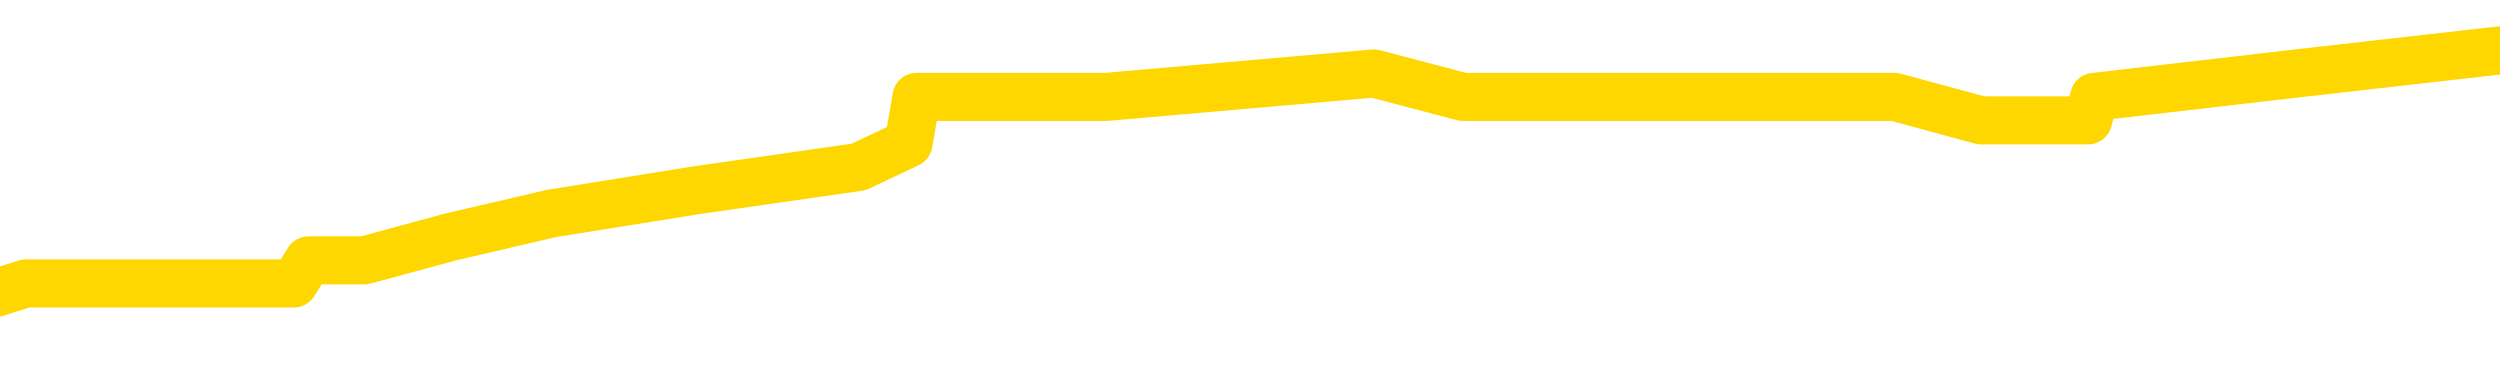 <svg xmlns="http://www.w3.org/2000/svg" version="1.1" viewBox="0 0 6500 1000">
	<path fill="none" stroke="gold" stroke-width="125" stroke-linecap="round" stroke-linejoin="round" d="M0 144305  L-729535 144305 L-729351 144245 L-728860 144123 L-728567 144063 L-728256 143941 L-728021 143881 L-727968 143759 L-727908 143638 L-727755 143577 L-727715 143456 L-727582 143395 L-727290 143334 L-726749 143334 L-726139 143274 L-726091 143274 L-725451 143213 L-725417 143213 L-724892 143213 L-724759 143152 L-724369 143031 L-724041 142910 L-723924 142788 L-723712 142667 L-722996 142667 L-722426 142606 L-722318 142606 L-722144 142546 L-721923 142424 L-721521 142364 L-721495 142242 L-720567 142121 L-720480 142000 L-720398 141878 L-720328 141757 L-720030 141696 L-719878 141575 L-717988 141635 L-717887 141635 L-717625 141635 L-717331 141696 L-717190 141575 L-716941 141575 L-716905 141514 L-716747 141453 L-716284 141332 L-716031 141271 L-715818 141150 L-715567 141089 L-715218 141029 L-714291 140907 L-714197 140786 L-713786 140725 L-712615 140604 L-711426 140543 L-711334 140422 L-711307 140300 L-711041 140179 L-710742 140058 L-710613 139936 L-710575 139815 L-709761 139815 L-709377 139876 L-708316 139936 L-708255 139936 L-707990 141150 L-707519 142303 L-707326 143456 L-707063 144609 L-706726 144548 L-706590 144487 L-706135 144427 L-705392 144366 L-705374 144305 L-705209 144184 L-705141 144184 L-704624 144123 L-703596 144123 L-703400 144063 L-702911 144002 L-702549 143941 L-702140 143941 L-701755 144002 L-700051 144002 L-699953 144002 L-699882 144002 L-699820 144002 L-699636 143941 L-699299 143941 L-698659 143881 L-698582 143820 L-698521 143820 L-698334 143759 L-698254 143759 L-698077 143699 L-698058 143638 L-697828 143638 L-697440 143577 L-696552 143577 L-696512 143516 L-696424 143456 L-696397 143334 L-695389 143274 L-695239 143152 L-695215 143092 L-695082 143031 L-695042 142970 L-693784 142910 L-693726 142910 L-693186 142849 L-693133 142849 L-693087 142849 L-692692 142788 L-692552 142728 L-692352 142667 L-692206 142667 L-692041 142667 L-691764 142728 L-691406 142728 L-690853 142667 L-690208 142606 L-689949 142485 L-689796 142424 L-689395 142364 L-689355 142303 L-689234 142242 L-689172 142303 L-689158 142303 L-689064 142303 L-688771 142242 L-688620 142000 L-688290 141878 L-688212 141757 L-688136 141696 L-687909 141514 L-687843 141393 L-687615 141271 L-687563 141150 L-687398 141089 L-686392 141029 L-686209 140968 L-685658 140907 L-685265 140786 L-684867 140725 L-684017 140604 L-683939 140543 L-683360 140483 L-682919 140483 L-682678 140422 L-682520 140422 L-682120 140300 L-682099 140300 L-681654 140240 L-681249 140179 L-681113 140058 L-680938 139936 L-680801 139815 L-680551 139694 L-679551 139633 L-679469 139572 L-679334 139512 L-679295 139451 L-678405 139390 L-678189 139330 L-677746 139269 L-677629 139208 L-677572 139148 L-676896 139148 L-676795 139087 L-676767 139087 L-675425 139026 L-675019 138966 L-674979 138905 L-674051 138844 L-673953 138783 L-673820 138723 L-673416 138662 L-673390 138601 L-673297 138541 L-673080 138480 L-672669 138359 L-671516 138237 L-671224 138116 L-671195 137995 L-670587 137934 L-670337 137813 L-670317 137752 L-669388 137691 L-669337 137570 L-669214 137509 L-669197 137388 L-669041 137327 L-668866 137206 L-668729 137145 L-668673 137084 L-668565 137024 L-668479 136963 L-668246 136902 L-668171 136842 L-667863 136781 L-667745 136720 L-667575 136660 L-667484 136599 L-667381 136599 L-667358 136538 L-667281 136538 L-667183 136417 L-666816 136356 L-666712 136296 L-666208 136235 L-665756 136174 L-665718 136114 L-665694 136053 L-665653 135992 L-665525 135932 L-665424 135871 L-664982 135810 L-664700 135750 L-664108 135689 L-663977 135628 L-663703 135507 L-663550 135446 L-663397 135385 L-663312 135264 L-663234 135203 L-663048 135143 L-662998 135143 L-662970 135082 L-662890 135021 L-662867 134961 L-662584 134839 L-661980 134718 L-660985 134657 L-660687 134597 L-659953 134536 L-659708 134475 L-659618 134415 L-659041 134354 L-658343 134293 L-657590 134233 L-657272 134172 L-656889 134050 L-656812 133990 L-656178 133929 L-655992 133868 L-655904 133868 L-655775 133868 L-655462 133808 L-655413 133747 L-655271 133686 L-655249 133626 L-654281 133565 L-653736 133504 L-653258 133504 L-653197 133504 L-652873 133504 L-652851 133444 L-652789 133444 L-652579 133383 L-652502 133322 L-652447 133262 L-652425 133201 L-652386 133140 L-652370 133080 L-651613 133019 L-651596 132958 L-650797 132898 L-650644 132837 L-649739 132776 L-649233 132716 L-649004 132594 L-648962 132594 L-648847 132533 L-648671 132473 L-647916 132533 L-647781 132473 L-647617 132412 L-647299 132351 L-647123 132230 L-646101 132109 L-646078 131987 L-645827 131927 L-645613 131805 L-644980 131745 L-644742 131623 L-644709 131502 L-644531 131381 L-644451 131259 L-644361 131199 L-644297 131077 L-643856 130956 L-643833 130895 L-643292 130834 L-643036 130774 L-642541 130713 L-641664 130652 L-641627 130592 L-641575 130531 L-641533 130470 L-641416 130410 L-641140 130349 L-640933 130228 L-640735 130106 L-640712 129985 L-640662 129864 L-640623 129803 L-640545 129742 L-639947 129621 L-639887 129560 L-639784 129500 L-639630 129439 L-638998 129378 L-638317 129317 L-638014 129196 L-637667 129135 L-637470 129075 L-637422 128953 L-637101 128893 L-636474 128832 L-636327 128771 L-636291 128711 L-636233 128650 L-636156 128529 L-635915 128529 L-635827 128468 L-635732 128407 L-635439 128347 L-635304 128286 L-635244 128225 L-635207 128104 L-634935 128104 L-633929 128043 L-633753 127983 L-633703 127983 L-633410 127922 L-633218 127800 L-632885 127740 L-632378 127679 L-631816 127558 L-631801 127436 L-631784 127376 L-631684 127254 L-631569 127133 L-631530 127012 L-631493 126951 L-631427 126951 L-631399 126890 L-631260 126951 L-630967 126951 L-630917 126951 L-630812 126951 L-630547 126890 L-630082 126830 L-629938 126830 L-629883 126708 L-629826 126648 L-629635 126587 L-629270 126526 L-629056 126526 L-628861 126526 L-628803 126526 L-628744 126405 L-628590 126344 L-628321 126283 L-627891 126587 L-627875 126587 L-627798 126526 L-627734 126466 L-627604 126041 L-627581 125980 L-627297 125919 L-627249 125859 L-627195 125798 L-626732 125737 L-626694 125737 L-626653 125677 L-626462 125616 L-625982 125555 L-625495 125495 L-625479 125434 L-625441 125373 L-625184 125313 L-625107 125191 L-624877 125131 L-624861 125009 L-624566 124888 L-624124 124827 L-623677 124766 L-623173 124706 L-623019 124645 L-622732 124584 L-622692 124463 L-622361 124402 L-622139 124342 L-621622 124220 L-621546 124160 L-621298 124038 L-621104 123917 L-621044 123856 L-620268 123796 L-620194 123796 L-619963 123735 L-619947 123735 L-619885 123674 L-619689 123614 L-619225 123614 L-619202 123553 L-619072 123553 L-617771 123553 L-617755 123553 L-617677 123492 L-617584 123492 L-617366 123492 L-617214 123432 L-617036 123492 L-616982 123553 L-616695 123614 L-616655 123614 L-616286 123614 L-615845 123614 L-615662 123614 L-615341 123553 L-615046 123553 L-614600 123432 L-614528 123371 L-614066 123250 L-613628 123189 L-613446 123128 L-611992 123007 L-611860 122946 L-611403 122825 L-611177 122764 L-610791 122643 L-610274 122521 L-609320 122400 L-608526 122279 L-607851 122218 L-607426 122097 L-607115 122036 L-606885 121854 L-606201 121672 L-606188 121490 L-605978 121247 L-605956 121186 L-605782 121065 L-604832 121004 L-604564 120883 L-603749 120822 L-603438 120701 L-603401 120640 L-603343 120519 L-602726 120458 L-602088 120337 L-600462 120276 L-599789 120216 L-599147 120216 L-599069 120216 L-599013 120216 L-598977 120216 L-598949 120155 L-598837 120033 L-598819 119973 L-598796 119912 L-598643 119851 L-598589 119730 L-598511 119669 L-598392 119609 L-598294 119548 L-598177 119487 L-597907 119366 L-597638 119305 L-597620 119184 L-597420 119123 L-597273 119002 L-597047 118941 L-596913 118881 L-596604 118820 L-596544 118759 L-596191 118638 L-595842 118577 L-595741 118516 L-595677 118395 L-595617 118334 L-595233 118213 L-594852 118152 L-594747 118092 L-594487 118031 L-594216 117910 L-594057 117849 L-594024 117788 L-593962 117728 L-593821 117667 L-593637 117606 L-593593 117546 L-593305 117546 L-593288 117485 L-593055 117485 L-592994 117424 L-592956 117424 L-592376 117364 L-592243 117303 L-592219 117060 L-592201 116635 L-592183 116150 L-592167 115665 L-592143 115179 L-592127 114815 L-592106 114390 L-592089 113966 L-592066 113723 L-592049 113480 L-592027 113298 L-592011 113177 L-591962 112995 L-591889 112813 L-591855 112509 L-591831 112266 L-591795 112024 L-591754 111781 L-591717 111660 L-591701 111417 L-591677 111235 L-591640 111114 L-591623 110932 L-591600 110810 L-591582 110689 L-591564 110567 L-591548 110446 L-591518 110264 L-591492 110082 L-591447 110021 L-591431 109900 L-591389 109839 L-591341 109718 L-591270 109597 L-591255 109475 L-591239 109354 L-591176 109293 L-591137 109233 L-591098 109172 L-590932 109111 L-590867 109050 L-590851 108990 L-590807 108868 L-590748 108808 L-590536 108747 L-590502 108686 L-590460 108626 L-590382 108565 L-589844 108504 L-589766 108444 L-589662 108322 L-589573 108262 L-589397 108201 L-589047 108140 L-588891 108080 L-588453 108019 L-588296 107958 L-588166 107898 L-587462 107776 L-587261 107716 L-586301 107594 L-585818 107533 L-585719 107533 L-585627 107473 L-585382 107412 L-585309 107351 L-584866 107230 L-584770 107169 L-584755 107109 L-584739 107048 L-584714 106987 L-584248 106927 L-584031 106866 L-583891 106805 L-583598 106745 L-583509 106684 L-583468 106623 L-583438 106563 L-583265 106502 L-583206 106441 L-583130 106381 L-583050 106320 L-582980 106320 L-582671 106259 L-582586 106199 L-582372 106138 L-582337 106077 L-581653 106016 L-581554 105956 L-581349 105895 L-581303 105834 L-581024 105774 L-580962 105713 L-580945 105592 L-580867 105531 L-580559 105410 L-580535 105349 L-580481 105228 L-580458 105167 L-580336 105106 L-580200 104985 L-579956 104924 L-579830 104924 L-579183 104864 L-579167 104864 L-579143 104864 L-578962 104742 L-578886 104682 L-578794 104621 L-578367 104560 L-577950 104500 L-577557 104378 L-577479 104317 L-577460 104257 L-577097 104196 L-576860 104135 L-576632 104075 L-576319 104014 L-576241 103953 L-576160 103832 L-575982 103711 L-575967 103650 L-575701 103529 L-575621 103468 L-575391 103407 L-575165 103347 L-574849 103347 L-574674 103286 L-574313 103286 L-573921 103225 L-573852 103104 L-573788 103043 L-573648 102922 L-573596 102861 L-573494 102740 L-572993 102679 L-572795 102618 L-572548 102558 L-572363 102497 L-572063 102436 L-571987 102376 L-571821 102254 L-570937 102194 L-570908 102072 L-570785 101951 L-570207 101890 L-570129 101830 L-569415 101830 L-569103 101830 L-568890 101830 L-568873 101830 L-568487 101830 L-567962 101708 L-567516 101648 L-567186 101587 L-567033 101526 L-566707 101526 L-566529 101466 L-566448 101466 L-566241 101344 L-566066 101283 L-565137 101223 L-564248 101162 L-564208 101101 L-563980 101101 L-563601 101041 L-562814 100980 L-562579 100919 L-562504 100859 L-562146 100798 L-561574 100677 L-561307 100616 L-560921 100555 L-560817 100555 L-560647 100555 L-560029 100555 L-559818 100555 L-559510 100555 L-559457 100495 L-559329 100434 L-559276 100373 L-559157 100313 L-558821 100191 L-557861 100131 L-557730 100009 L-557528 99949 L-556897 99888 L-556586 99827 L-556172 99766 L-556144 99706 L-555999 99645 L-555579 99584 L-554246 99584 L-554199 99524 L-554071 99402 L-554054 99342 L-553476 99220 L-553270 99160 L-553241 99099 L-553200 99038 L-553143 98978 L-553105 98917 L-553027 98856 L-552884 98796 L-552429 98735 L-552311 98674 L-552026 98614 L-551653 98553 L-551557 98492 L-551230 98432 L-550876 98371 L-550706 98310 L-550658 98250 L-550549 98189 L-550460 98128 L-550433 98067 L-550356 97946 L-550053 97885 L-550019 97764 L-549947 97703 L-549579 97643 L-549244 97582 L-549163 97582 L-548943 97521 L-548772 97461 L-548744 97400 L-548247 97339 L-547698 97218 L-546817 97157 L-546719 97036 L-546642 96975 L-546367 96915 L-546120 96793 L-546046 96733 L-545985 96611 L-545866 96550 L-545823 96490 L-545713 96429 L-545637 96308 L-544936 96247 L-544690 96186 L-544651 96126 L-544494 96065 L-543895 96065 L-543668 96065 L-543576 96065 L-543101 96065 L-542504 95944 L-541984 95883 L-541963 95822 L-541818 95762 L-541497 95762 L-540956 95762 L-540724 95762 L-540553 95762 L-540067 95701 L-539839 95640 L-539754 95580 L-539408 95519 L-539082 95519 L-538559 95458 L-538232 95398 L-537631 95337 L-537434 95216 L-537382 95155 L-537341 95094 L-537060 95033 L-536375 94912 L-536065 94851 L-536040 94730 L-535849 94669 L-535626 94609 L-535540 94548 L-534877 94427 L-534852 94366 L-534630 94245 L-534301 94184 L-533949 94063 L-533744 94002 L-533511 93881 L-533253 93820 L-533064 93699 L-533017 93638 L-532789 93577 L-532755 93516 L-532598 93456 L-532384 93395 L-532211 93334 L-532120 93274 L-531842 93213 L-531599 93152 L-531283 93092 L-530857 93092 L-530820 93092 L-530336 93092 L-530103 93092 L-529891 93031 L-529665 92970 L-529115 92970 L-528868 92910 L-528034 92910 L-527978 92849 L-527956 92788 L-527798 92728 L-527337 92667 L-527296 92606 L-526956 92485 L-526823 92424 L-526600 92364 L-526028 92303 L-525556 92242 L-525362 92182 L-525169 92121 L-524979 92060 L-524877 92000 L-524509 91939 L-524463 91878 L-524381 91817 L-523088 91757 L-523040 91696 L-522771 91696 L-522626 91696 L-522075 91696 L-521959 91635 L-521877 91575 L-521518 91514 L-521294 91453 L-521013 91393 L-520684 91271 L-520176 91211 L-520063 91150 L-519984 91089 L-519820 91029 L-519526 91029 L-519057 91029 L-518860 91089 L-518810 91089 L-518160 91029 L-518038 90968 L-517584 90968 L-517548 90907 L-517080 90847 L-516969 90786 L-516953 90725 L-516737 90725 L-516556 90665 L-516024 90665 L-514995 90665 L-514795 90604 L-514337 90543 L-513389 90422 L-513290 90361 L-512936 90240 L-512875 90179 L-512861 90118 L-512826 90058 L-512456 89997 L-512336 89936 L-512094 89876 L-511930 89815 L-511743 89754 L-511622 89694 L-510552 89572 L-509694 89512 L-509481 89390 L-509384 89330 L-509210 89208 L-508877 89148 L-508805 89087 L-508747 89026 L-508572 89026 L-508183 88966 L-507948 88905 L-507836 88844 L-507719 88783 L-506739 88723 L-506713 88662 L-506119 88541 L-506086 88541 L-505938 88480 L-505653 88419 L-504741 88419 L-503795 88419 L-503642 88359 L-503540 88359 L-503408 88298 L-503265 88237 L-503239 88177 L-503124 88116 L-502906 88055 L-502225 87995 L-502095 87934 L-501792 87873 L-501552 87752 L-501220 87691 L-500581 87631 L-500238 87509 L-500177 87449 L-500021 87449 L-499099 87449 L-498629 87449 L-498585 87449 L-498573 87388 L-498531 87327 L-498509 87266 L-498482 87206 L-498338 87145 L-497916 87084 L-497581 87084 L-497389 87024 L-496961 87024 L-496773 86963 L-496384 86842 L-495850 86781 L-495477 86720 L-495456 86720 L-495206 86660 L-495087 86599 L-495012 86538 L-494876 86478 L-494836 86417 L-494757 86356 L-494362 86296 L-493866 86235 L-493754 86114 L-493581 86053 L-493273 85992 L-492826 85932 L-492503 85871 L-492360 85750 L-491933 85628 L-491780 85507 L-491725 85385 L-490911 85325 L-490891 85264 L-490519 85203 L-490462 85203 L-489333 85143 L-489265 85143 L-488707 85082 L-488512 85021 L-488376 84961 L-488143 84900 L-487796 84839 L-487761 84718 L-487726 84657 L-487657 84536 L-487309 84475 L-487136 84415 L-486652 84354 L-486635 84293 L-486310 84233 L-486153 84172 L-485012 84050 L-484987 83990 L-484795 83868 L-484602 83808 L-484352 83747 L-484334 83686 L-483314 83626 L-483016 83565 L-482941 83504 L-482805 83383 L-482629 83322 L-482052 83201 L-481837 83140 L-481773 83080 L-481642 83019 L-481605 82898 L-481082 82837 L-480944 106745 L-480930 106745 L-480907 106745 L-480887 106745 L-480660 82776 L-479884 82776 L-479842 82776 L-479474 82776 L-479396 82716 L-479344 82655 L-478671 82594 L-477928 82533 L-477504 82533 L-477056 82473 L-475994 82412 L-475683 82291 L-475273 82291 L-475201 82230 L-474676 82230 L-474582 82230 L-474564 82230 L-474119 82169 L-473934 82048 L-473153 81927 L-472481 81866 L-472069 81684 L-471837 81563 L-471696 81502 L-471615 81381 L-471595 81320 L-471519 81320 L-471390 81259 L-471073 81320 L-470849 81320 L-470524 81259 L-470462 81259 L-470092 81259 L-470059 81259 L-469850 81259 L-469183 81259 L-469105 81259 L-468947 81138 L-468837 81138 L-468510 81077 L-468355 81016 L-468014 81016 L-467957 80895 L-467619 80774 L-467416 80713 L-467363 80592 L-465986 80531 L-465857 80470 L-465423 80410 L-465103 80349 L-464275 80228 L-464152 80167 L-463421 80046 L-463265 79924 L-463224 79864 L-463170 79803 L-463147 79742 L-463033 79682 L-462737 79621 L-462447 79560 L-462393 79500 L-462272 79439 L-462242 79378 L-462142 79317 L-461698 79317 L-461546 79257 L-460711 79257 L-460169 79196 L-459834 79196 L-459819 79135 L-459743 79075 L-459627 79014 L-459432 78953 L-459168 78893 L-458334 78832 L-458237 78771 L-457716 78711 L-457674 78650 L-457575 78589 L-456746 78589 L-456611 78529 L-456273 78529 L-455719 78468 L-455339 78407 L-455176 78347 L-454866 78286 L-454053 78225 L-453747 78165 L-453479 78165 L-453157 78165 L-452836 78225 L-452561 78225 L-451732 78104 L-451637 78043 L-451545 77861 L-451440 77679 L-451053 77497 L-450573 77376 L-450557 77315 L-450438 77254 L-450070 77133 L-449976 77072 L-449142 76951 L-449065 76890 L-448765 76830 L-448675 76769 L-448267 76648 L-448157 76526 L-447458 76466 L-446985 76405 L-446924 76344 L-446706 76223 L-446432 76162 L-446319 76101 L-445292 76041 L-444905 75980 L-444885 75919 L-444552 75859 L-444307 75798 L-443874 75737 L-443764 75677 L-443647 75616 L-443195 75495 L-442604 75434 L-442268 75373 L-440375 75313 L-440261 75191 L-440050 75131 L-438731 75070 L-438625 61417 L-438559 47946 L-438523 35507 L-438461 35507 L-437961 49038 L-437286 62388 L-437264 74706 L-436994 74584 L-436026 74584 L-435336 74524 L-435174 74463 L-434634 74402 L-434544 74342 L-433525 74281 L-432577 74160 L-432211 74220 L-432108 74281 L-431520 74281 L-431461 74281 L-431360 74220 L-430920 74099 L-430813 74038 L-430371 73978 L-429371 73796 L-429115 73614 L-429012 73432 L-428882 73310 L-428515 73189 L-427934 73067 L-427903 73007 L-427588 72946 L-425605 72885 L-425489 72825 L-425421 72825 L-425063 72764 L-423444 72703 L-423266 72703 L-423122 72703 L-422300 72764 L-422247 72825 L-422192 72825 L-421758 72825 L-420778 72885 L-420704 72885 L-419619 72825 L-419406 72825 L-418690 72703 L-418302 72643 L-418083 72521 L-417763 72400 L-417270 72279 L-417142 72218 L-416913 72097 L-416681 71975 L-416622 71915 L-416332 71854 L-416060 71733 L-415030 71672 L-413365 71611 L-412946 71550 L-412809 71490 L-412652 71490 L-412347 71429 L-412119 71308 L-411961 71247 L-411801 71126 L-411632 71004 L-411585 70944 L-411531 70883 L-411510 70883 L-411124 70822 L-410874 70822 L-410603 70822 L-410443 70822 L-410353 70822 L-408694 70822 L-408529 70883 L-408149 70822 L-407689 70822 L-407079 70701 L-405986 70640 L-405555 70580 L-405524 70519 L-405461 70458 L-405444 70398 L-403740 70337 L-403698 70276 L-403232 70216 L-403045 70155 L-403013 70033 L-402418 69973 L-402368 69912 L-402045 69851 L-401994 69791 L-401784 69730 L-401766 69669 L-401500 69548 L-401447 69487 L-400978 69427 L-400468 69305 L-400389 69305 L-400095 69245 L-400078 69184 L-400040 69123 L-399969 69063 L-399811 69002 L-398865 69002 L-398809 69002 L-398288 69002 L-398096 68941 L-397995 68941 L-397769 68881 L-397259 68881 L-396871 70519 L-396801 70519 L-396453 70458 L-396096 70398 L-394967 68638 L-394916 68516 L-394690 68456 L-394656 68395 L-394531 68274 L-394432 68274 L-394167 68274 L-393427 68334 L-392849 68334 L-392555 68334 L-391849 68334 L-391670 68274 L-391647 68274 L-391011 68213 L-390700 68152 L-390304 68152 L-390274 68092 L-390253 68031 L-390099 67970 L-389414 67970 L-389398 67970 L-389058 67970 L-388785 67910 L-388748 67849 L-388692 67728 L-388670 67667 L-388598 67606 L-388266 67546 L-388160 67485 L-388131 67364 L-387933 67303 L-387780 67242 L-386912 67182 L-386350 67060 L-386334 67060 L-386232 67000 L-386130 67060 L-385984 67060 L-385905 67060 L-385868 67000 L-385812 66939 L-385739 66878 L-385594 66817 L-385112 66817 L-384708 66757 L-383841 66817 L-383821 66817 L-383564 66817 L-383487 66817 L-383458 66757 L-383447 66635 L-383430 66575 L-383137 66514 L-383098 66453 L-383026 66393 L-382952 66332 L-382747 66271 L-382587 66089 L-382286 65907 L-382209 65665 L-382191 65483 L-381975 65361 L-381744 65361 L-381634 65422 L-381264 65483 L-381106 65483 L-380874 65483 L-380706 65483 L-380561 65422 L-380429 65361 L-379153 65240 L-378750 65118 L-378689 65058 L-378572 64936 L-378147 64876 L-378132 64754 L-378070 64694 L-377796 64572 L-377684 64512 L-377402 64390 L-377124 64330 L-376699 64208 L-376677 64148 L-376599 64087 L-376473 64026 L-375887 63966 L-375495 63905 L-375160 63844 L-374571 63783 L-374468 63783 L-374298 63723 L-374162 63723 L-373334 63662 L-372149 63601 L-372113 63541 L-372057 63541 L-371837 63480 L-371632 63480 L-371477 63480 L-371220 63419 L-371144 63359 L-370601 63298 L-370565 63237 L-370316 63177 L-369928 63116 L-369103 63055 L-368744 62995 L-368434 62995 L-368176 62934 L-367952 62873 L-367546 62813 L-367430 62752 L-367246 62691 L-367193 62691 L-367005 62631 L-366834 62570 L-366805 62509 L-366525 62449 L-366214 62388 L-366076 62327 L-365766 62266 L-365573 62266 L-365557 62206 L-364838 62206 L-364704 62084 L-364407 62024 L-364316 61963 L-363715 61963 L-363677 61902 L-363599 61842 L-362978 61781 L-362827 61660 L-362786 61599 L-362476 61538 L-362284 61478 L-362091 61356 L-362035 61235 L-361726 61174 L-361674 61114 L-361620 61174 L-361594 61174 L-361469 61174 L-360658 61114 L-360582 61053 L-360041 60992 L-359773 60932 L-359113 60871 L-358206 60810 L-357964 60750 L-357432 60689 L-357215 60628 L-356107 60689 L-356057 60689 L-355281 60689 L-354734 60628 L-354623 60567 L-354470 60446 L-354414 60385 L-354249 60325 L-353872 60264 L-353424 60203 L-353370 60143 L-353215 60082 L-352535 60021 L-352315 59961 L-351797 59900 L-350948 59779 L-350932 59718 L-349141 59657 L-348587 59597 L-348470 59536 L-347464 59475 L-347427 59415 L-347195 59415 L-347102 59415 L-347062 59415 L-346730 59354 L-346378 59293 L-346113 59172 L-345826 59111 L-345516 58990 L-345261 58868 L-345168 58808 L-344678 58747 L-344470 58686 L-343905 58626 L-343790 58686 L-343439 58626 L-343388 58626 L-343348 58626 L-342744 58504 L-342010 58383 L-341429 58262 L-341194 58140 L-340653 57958 L-340501 57837 L-339999 57776 L-339790 57655 L-339767 57655 L-339708 57594 L-338745 57594 L-338567 57533 L-338126 57473 L-338101 57351 L-337946 57291 L-337865 57291 L-337714 57351 L-337067 57351 L-337018 57291 L-335898 57230 L-334914 57169 L-334852 57109 L-334131 57048 L-333267 56987 L-332888 56927 L-332669 56927 L-331909 56866 L-331857 56805 L-331548 56684 L-330697 56684 L-330504 56623 L-330327 56563 L-330103 56563 L-329976 56502 L-329784 56502 L-329551 56441 L-329382 56502 L-329095 56441 L-328816 56441 L-328733 56381 L-328562 56320 L-328546 56199 L-328392 56138 L-328353 56077 L-327577 56016 L-327501 56016 L-327268 55895 L-326842 55834 L-326496 55774 L-325913 55713 L-325644 55713 L-325385 55713 L-325256 55592 L-325240 55531 L-325126 55470 L-325102 55410 L-324868 55349 L-324832 55288 L-323516 55288 L-323460 55228 L-322781 55106 L-322209 55106 L-322083 55106 L-321930 55106 L-321853 55106 L-321541 54985 L-321268 54924 L-321179 54803 L-321077 54803 L-320149 54742 L-320073 54742 L-319709 54742 L-319685 54682 L-319648 54621 L-318873 54500 L-318781 54439 L-318641 54378 L-318239 54317 L-317977 54317 L-317734 54378 L-317520 54317 L-317439 54317 L-317363 54317 L-317286 54317 L-317100 54378 L-317033 54378 L-316783 54378 L-316728 54317 L-316591 54257 L-316511 54135 L-316398 54075 L-316175 54014 L-316010 53953 L-315969 53893 L-315800 53832 L-315429 53771 L-315414 53711 L-315298 53650 L-314577 53589 L-314541 53529 L-314408 53529 L-314061 53468 L-313649 53468 L-313613 53468 L-313535 53407 L-313496 53347 L-313132 53286 L-312928 53225 L-312913 53165 L-312567 53104 L-312219 53104 L-311893 53104 L-311791 53043 L-311638 53043 L-311444 52983 L-311212 52983 L-311120 52983 L-310964 52983 L-310887 52983 L-310846 52922 L-310733 52861 L-310710 52800 L-310459 52800 L-310320 52679 L-309742 52497 L-308914 52376 L-308426 52254 L-308305 52194 L-308266 52133 L-308254 52072 L-308101 51951 L-308001 51830 L-307768 51769 L-307377 51648 L-307073 51587 L-307057 51526 L-306887 51466 L-306648 51344 L-306052 51344 L-305448 51283 L-305408 51283 L-305368 51283 L-305215 51223 L-305161 51162 L-305099 51101 L-305031 51041 L-304976 50919 L-304951 50859 L-304904 50798 L-304810 50677 L-304673 50616 L-304519 50555 L-304387 50495 L-304346 50495 L-304310 50434 L-304249 50373 L-303975 50252 L-303661 50191 L-303620 50070 L-303535 50009 L-303357 49949 L-303120 49888 L-302763 49827 L-302733 49766 L-302163 49706 L-302041 49645 L-301805 49584 L-301782 49584 L-301500 49524 L-301215 49524 L-300960 49524 L-300388 49463 L-300091 49402 L-300015 49342 L-299316 49281 L-299238 49220 L-299203 49160 L-299177 49099 L-299125 48978 L-298931 48917 L-298791 48796 L-298755 48735 L-298715 48674 L-298120 48614 L-297887 48553 L-297604 48978 L-297549 49342 L-297475 49766 L-297397 50131 L-297161 50009 L-296917 49949 L-296782 49888 L-296675 49827 L-296596 49766 L-296209 49645 L-296082 49584 L-295929 49524 L-295891 49463 L-295745 49402 L-295524 49342 L-295350 49281 L-295281 49220 L-294459 49099 L-294443 49099 L-294149 49038 L-293361 48978 L-293051 48978 L-292905 48917 L-292677 48856 L-292476 48735 L-291539 48674 L-291502 48614 L-291480 48553 L-291439 48432 L-291170 48371 L-290574 48310 L-290510 48250 L-290475 48189 L-290458 48128 L-289763 48128 L-289561 48128 L-289529 48128 L-289196 48128 L-289088 48067 L-288463 47946 L-287959 47885 L-287922 47764 L-287480 47764 L-287384 47703 L-287225 47703 L-286912 47703 L-286899 47703 L-286459 47764 L-285977 47825 L-285848 47825 L-285528 47825 L-285460 47764 L-285156 47764 L-284980 47703 L-284786 47643 L-284543 47521 L-284346 47400 L-284320 47279 L-283742 47218 L-283672 47157 L-283262 47097 L-283208 47036 L-283162 46975 L-282798 46915 L-282651 46854 L-282446 46793 L-282350 46793 L-282195 46733 L-282133 46672 L-281986 46550 L-281885 46490 L-281328 46490 L-281306 46611 L-281134 46672 L-280592 46733 L-280531 46733 L-280477 46611 L-280449 46490 L-280377 46429 L-280361 46308 L-280297 46247 L-280261 46126 L-280106 46065 L-279781 46004 L-279215 45944 L-279200 45883 L-279138 45762 L-279037 45640 L-278990 45640 L-278748 45580 L-278326 45580 L-278171 45580 L-276429 45458 L-275887 45398 L-274944 45337 L-274535 45276 L-273994 45155 L-273797 45094 L-273629 45033 L-273333 44973 L-273218 44912 L-273203 44912 L-273048 44851 L-272908 44791 L-272832 44669 L-272700 44669 L-272352 44669 L-271981 44730 L-271383 44730 L-271208 44730 L-271051 44669 L-270782 44609 L-270631 44609 L-270340 44791 L-270316 44912 L-270233 45033 L-270006 45155 L-269306 45094 L-269179 45033 L-268748 44973 L-268654 44912 L-267449 44912 L-267400 44851 L-267107 44851 L-266703 44791 L-266427 44669 L-266408 44609 L-266290 44548 L-266214 44487 L-266033 44427 L-265553 44366 L-265101 44245 L-264691 44184 L-264661 44123 L-264242 44063 L-264128 44063 L-264010 44063 L-263995 44063 L-263801 44002 L-263779 43881 L-263547 43820 L-263104 43759 L-262784 43638 L-262319 43638 L-262154 43577 L-261999 43516 L-261843 43516 L-261390 43516 L-261071 43516 L-261016 43577 L-260645 43577 L-260607 43638 L-260281 43638 L-260164 43577 L-260065 43516 L-259739 43395 L-259352 43334 L-259091 43274 L-258733 43152 L-258476 43092 L-256306 43031 L-256257 42970 L-256234 42910 L-255823 42910 L-255761 42910 L-255691 42970 L-255460 42970 L-255150 42910 L-254846 42788 L-254802 42728 L-254494 42667 L-254361 42606 L-254145 42546 L-253432 42485 L-253277 42485 L-253139 42424 L-252990 42424 L-252969 42424 L-252775 42364 L-252749 42303 L-252658 42242 L-252636 42182 L-252620 42121 L-252520 42060 L-251591 42000 L-251133 42000 L-250041 41878 L-249619 41878 L-249215 41817 L-249176 41757 L-248923 41696 L-248148 41575 L-248132 41514 L-248108 41453 L-247915 41393 L-247178 41332 L-246909 41271 L-246868 41211 L-246469 41089 L-246445 41029 L-245655 40968 L-244975 40907 L-243604 40847 L-243334 40786 L-243286 40725 L-242748 40604 L-242715 40543 L-242613 40422 L-242290 40361 L-242210 40300 L-241941 40300 L-241029 40240 L-240890 40240 L-240641 40118 L-240096 40118 L-239674 40058 L-239481 39997 L-239465 39997 L-239327 39876 L-239233 39815 L-239106 39754 L-238846 39694 L-238821 39572 L-238730 39512 L-238420 39451 L-238359 39390 L-238243 39390 L-237893 39390 L-237082 39390 L-236851 39269 L-236022 39269 L-235790 39148 L-235573 39087 L-235055 39087 L-234417 39026 L-234000 38966 L-233678 38905 L-233197 38844 L-232772 38844 L-232710 38783 L-232362 38783 L-232321 38723 L-232308 38662 L-232208 38541 L-232163 38541 L-231677 38480 L-230876 38480 L-230541 38480 L-229460 38419 L-228980 38359 L-228957 38298 L-228817 38237 L-228262 38177 L-227565 38116 L-227256 38055 L-227034 37995 L-226929 37934 L-226827 37813 L-226156 37752 L-226062 37691 L-226040 37691 L-225962 37631 L-225784 37631 L-225612 37631 L-225431 37570 L-225418 37509 L-225342 37449 L-225178 37388 L-224663 37327 L-224647 37266 L-224506 37266 L-224144 37206 L-224120 37206 L-223989 37145 L-223964 37084 L-223602 37024 L-223077 36902 L-222983 36842 L-222767 36720 L-222674 36660 L-222649 36599 L-222185 36538 L-222108 36538 L-221706 36478 L-221256 36478 L-220004 36417 L-219965 36356 L-219533 36296 L-219501 36235 L-218782 36174 L-218605 36114 L-218470 36053 L-218163 35992 L-218108 35932 L-218083 35810 L-218067 35689 L-217892 35628 L-217703 35567 L-217195 35567 L-216822 35082 L-216483 34536 L-216445 34050 L-215726 33626 L-215632 33565 L-215593 33504 L-215052 33504 L-215029 33444 L-214626 33383 L-214200 33322 L-213929 33322 L-213750 33262 L-213504 33140 L-213480 33080 L-213424 32958 L-212807 32898 L-212305 32837 L-211917 32837 L-211298 32898 L-211082 32898 L-210927 32958 L-209635 32837 L-209536 32776 L-209093 32655 L-208762 32594 L-208461 32473 L-208219 32412 L-207484 32291 L-206905 32230 L-206075 32169 L-205975 32109 L-205418 32048 L-205280 31987 L-203638 31927 L-203577 31927 L-203483 31927 L-202516 31927 L-202339 31866 L-202052 31866 L-201834 31866 L-201756 31805 L-201484 31805 L-201369 31745 L-201216 31684 L-200905 31623 L-200827 31563 L-200736 31563 L-200659 31502 L-200543 31502 L-200364 31441 L-200272 31381 L-200233 31320 L-199730 31320 L-199512 31259 L-199382 31259 L-199227 31199 L-199173 31138 L-199048 31138 L-198663 31077 L-198155 31016 L-198082 30956 L-197602 30895 L-197525 30834 L-197425 30834 L-197191 30774 L-196727 30774 L-196497 30774 L-196480 30774 L-196248 30774 L-196093 30774 L-196032 30774 L-195839 30713 L-195568 30592 L-194816 30531 L-193863 30531 L-193827 30470 L-193602 30470 L-193162 30470 L-192882 30349 L-192533 30288 L-191464 30228 L-190536 30228 L-190406 30228 L-190359 30228 L-190290 30167 L-190135 30167 L-190057 30046 L-189884 29924 L-189449 29803 L-189245 29742 L-189185 29621 L-188602 29560 L-188448 29439 L-188333 29378 L-188292 29317 L-188122 29257 L-187986 29196 L-187775 29075 L-187697 29014 L-187674 28953 L-187465 28832 L-187055 28771 L-187031 28711 L-186808 28650 L-186662 28589 L-186628 28529 L-186614 28468 L-186592 28407 L-186358 28347 L-186173 28286 L-185956 28225 L-185930 28165 L-185241 28104 L-185137 28043 L-185102 27983 L-185081 27922 L-184887 27861 L-184834 27800 L-184717 27679 L-184636 27679 L-184525 27618 L-184210 27558 L-183751 27497 L-183496 27436 L-183261 27315 L-183132 27254 L-182779 27194 L-182720 27133 L-182567 27072 L-181995 26951 L-181908 26890 L-181755 26769 L-181459 26648 L-181089 26526 L-180786 26405 L-180710 26344 L-180305 26283 L-180137 26283 L-179993 26283 L-179453 26283 L-179392 26283 L-179376 26162 L-179210 26101 L-179004 26041 L-178929 26041 L-178837 25980 L-178427 25919 L-178411 25859 L-178388 25859 L-178195 25798 L-178118 26344 L-177947 26890 L-177885 27376 L-177870 27922 L-177355 27861 L-177134 27800 L-176515 27679 L-176261 27618 L-176067 27558 L-176028 27497 L-175954 27497 L-175889 27497 L-175239 27497 L-175200 27558 L-175026 27558 L-174960 27558 L-174286 27558 L-173897 27436 L-173635 27376 L-173398 27315 L-173320 27194 L-173304 27072 L-173102 27012 L-172731 26890 L-172506 26830 L-171870 26769 L-171850 26769 L-171463 26708 L-171370 26708 L-171311 26648 L-171035 26587 L-170726 26587 L-170649 26526 L-169797 26587 L-169455 26890 L-169018 27254 L-168584 27558 L-168089 27861 L-167939 27800 L-167671 27861 L-166433 27922 L-166376 28043 L-164613 28104 L-164422 28043 L-163412 27983 L-163261 27922 L-162886 28043 L-162565 28165 L-161959 28286 L-161890 28407 L-161712 28347 L-160884 28286 L-160745 28225 L-160359 28165 L-160174 28104 L-160131 28043 L-160011 27983 L-159801 27922 L-159353 27800 L-159005 27740 L-158873 27679 L-158464 27618 L-158114 27618 L-157828 27558 L-157635 27497 L-157480 27497 L-157316 27436 L-157248 27376 L-157148 27376 L-156915 27315 L-156798 27315 L-156745 27254 L-156203 27254 L-155739 27194 L-154557 27194 L-154424 27194 L-154399 27194 L-154346 27194 L-153679 27194 L-152644 27072 L-152450 27012 L-152270 26951 L-152119 26951 L-152078 26890 L-152063 26890 L-152002 26830 L-151677 26769 L-150516 26708 L-150323 26648 L-150145 26587 L-149031 26526 L-148172 26466 L-148065 26466 L-147592 26405 L-147399 26405 L-145077 26344 L-145000 26283 L-144878 26162 L-144844 26101 L-144807 25980 L-144712 25798 L-144497 25677 L-143915 25555 L-143529 25495 L-142756 25434 L-142678 25373 L-141981 25373 L-141440 25373 L-141399 25313 L-141268 25313 L-140804 25252 L-140766 25191 L-140631 25131 L-140263 25070 L-140233 25009 L-140083 25009 L-139683 24949 L-137859 25009 L-137052 24949 L-136333 24949 L-136316 24949 L-136003 24827 L-135441 24766 L-134940 24706 L-134421 24645 L-134399 24584 L-132655 24524 L-132486 24463 L-132291 24402 L-131397 24342 L-130878 24220 L-130668 24160 L-130410 24099 L-129700 24038 L-128750 23978 L-128092 23917 L-128053 23796 L-127766 23735 L-127684 23674 L-127588 23674 L-127456 23614 L-127379 23614 L-126644 23614 L-126307 23553 L-126257 23614 L-126002 23614 L-125715 23553 L-125290 23553 L-124709 23492 L-124450 23492 L-124299 23432 L-124052 23432 L-124013 23432 L-123216 23371 L-123178 23310 L-123001 23310 L-122592 23189 L-122364 23189 L-122287 23189 L-122156 23189 L-122040 23128 L-121691 23067 L-121628 23007 L-121476 22946 L-120735 22885 L-120624 22825 L-120453 22764 L-120414 22703 L-120120 22703 L-119718 22703 L-119542 22703 L-119447 22703 L-119138 22643 L-118337 22582 L-117878 22461 L-117358 22400 L-116869 22339 L-116174 22279 L-115128 22218 L-114859 22218 L-114804 22157 L-114644 22157 L-114393 22157 L-114147 22097 L-114068 22036 L-113853 21915 L-113541 21854 L-113078 21733 L-113063 21672 L-112767 21672 L-112754 21611 L-111763 21550 L-111090 21490 L-110756 21368 L-110139 21368 L-110002 21308 L-109363 21247 L-109233 21186 L-108282 21065 L-108183 20944 L-107623 20883 L-107215 20883 L-106786 20883 L-106695 20822 L-105860 20822 L-105497 20822 L-105458 20883 L-105325 20944 L-105149 20944 L-104932 20944 L-104878 20883 L-104721 20762 L-104468 20701 L-103368 20640 L-103291 20580 L-103071 20519 L-102940 20398 L-102904 20337 L-102711 20276 L-102611 20216 L-102127 20155 L-101843 20094 L-101683 20033 L-101588 19912 L-101317 19851 L-101047 19791 L-101031 19548 L-100892 19366 L-100754 19184 L-100427 18941 L-100118 18820 L-100077 18759 L-100002 18638 L-99886 18577 L-99036 18456 L-98709 18395 L-98378 18334 L-98245 18334 L-98029 18334 L-98013 18334 L-97333 18334 L-97239 18213 L-97216 18152 L-97200 18031 L-97162 17970 L-96750 17849 L-96480 17788 L-96440 17728 L-96072 17728 L-95862 17667 L-94779 17667 L-94763 17606 L-94734 17546 L-94714 17546 L-94337 17424 L-94082 17364 L-93834 17242 L-93695 17121 L-93563 17060 L-93231 17000 L-93138 16939 L-93077 16878 L-92519 16817 L-92458 16757 L-92302 16696 L-92108 16635 L-91915 16575 L-91900 16514 L-91861 16453 L-91822 16393 L-91552 16332 L-91428 16271 L-91396 16211 L-91297 16211 L-91141 16211 L-91000 16211 L-90716 16150 L-90390 16150 L-89694 16089 L-89672 16089 L-89162 16089 L-88316 16089 L-87953 16029 L-87799 15968 L-87195 15968 L-87025 15968 L-86964 15968 L-86909 15907 L-85853 15847 L-85835 15847 L-84929 15847 L-84908 15847 L-84741 15786 L-84498 15786 L-84448 15725 L-84394 15604 L-84256 15543 L-84217 15483 L-83288 15422 L-83233 15422 L-83111 15422 L-83039 15422 L-82924 15422 L-82745 15483 L-81763 15422 L-81623 15422 L-81506 15300 L-81211 15179 L-80964 15118 L-80927 15058 L-80872 15118 L-80851 15118 L-80718 15118 L-80639 15118 L-80501 15058 L-79878 15058 L-79712 14997 L-79247 14997 L-79071 14876 L-79055 14815 L-78994 14754 L-78878 14694 L-78395 14633 L-77700 14572 L-77327 14512 L-77157 14451 L-76191 14390 L-76036 14330 L-75859 14330 L-75766 14269 L-75511 14269 L-75340 14269 L-74693 14208 L-74682 14208 L-74102 14148 L-73964 14148 L-73909 14026 L-73174 13966 L-73135 13905 L-73057 13905 L-72415 13844 L-71641 13844 L-71548 13783 L-71500 13783 L-71484 13723 L-71448 13723 L-71432 13601 L-71369 13541 L-71353 13480 L-71333 13480 L-71178 13419 L-71139 13359 L-71123 13298 L-71084 13237 L-70945 13177 L-70868 13116 L-70504 13055 L-70156 12995 L-69382 12934 L-68780 12873 L-68583 12813 L-68353 12813 L-68216 12752 L-67578 12752 L-67288 12691 L-67267 12691 L-66806 12631 L-66574 12631 L-66519 12570 L-66480 12509 L-65977 12449 L-65427 12388 L-64639 12327 L-63516 12327 L-62622 12266 L-62534 12266 L-62234 12206 L-62163 12145 L-62047 12084 L-60870 12024 L-60522 11963 L-60499 11902 L-59980 11842 L-59834 11781 L-59725 11720 L-59516 11660 L-59361 11599 L-59339 11538 L-59145 11478 L-59068 11417 L-58924 11356 L-58123 11296 L-57977 11235 L-57697 11174 L-57520 11114 L-57210 11053 L-56399 10992 L-55470 10992 L-53878 10932 L-53635 10871 L-52994 10810 L-52799 10750 L-52721 10689 L-52203 10628 L-51971 10628 L-51948 10567 L-51816 10567 L-51477 10507 L-51466 10446 L-51250 10385 L-51213 10325 L-50671 10264 L-50142 10143 L-50075 10082 L-49782 10021 L-49234 9900 L-49199 9839 L-49146 9779 L-49047 9657 L-48814 9657 L-48234 9657 L-48136 9718 L-48062 9718 L-47730 9657 L-46980 9597 L-46941 9536 L-46261 9536 L-46107 9536 L-45781 9475 L-45565 9415 L-45333 9415 L-45037 9354 L-44791 9293 L-44439 9233 L-44386 9172 L-43627 9111 L-42934 8990 L-42583 8868 L-42119 8808 L-41486 8747 L-41077 8686 L-40999 8747 L-40573 8747 L-39931 8686 L-39761 8686 L-39019 8626 L-38832 8565 L-38537 8504 L-37965 8444 L-37940 8383 L-36920 8383 L-36433 8322 L-36340 8322 L-36279 8262 L-35991 8201 L-35705 8140 L-35644 8080 L-35464 8080 L-34753 8019 L-34577 7958 L-34378 7898 L-34227 7837 L-34135 7776 L-34073 7716 L-33531 7716 L-33221 7655 L-33129 7533 L-33052 7412 L-32484 7351 L-32393 7351 L-32139 7230 L-31812 7109 L-31775 6927 L-31620 6745 L-31388 6684 L-31066 6623 L-29933 6563 L-29734 6502 L-29209 6441 L-28964 6441 L-28718 6381 L-28638 6320 L-28618 6199 L-28541 6138 L-28486 6016 L-28409 5956 L-28370 5895 L-28191 5774 L-28154 5713 L-27922 5652 L-26685 5592 L-26358 5531 L-26318 5410 L-25537 5349 L-25390 5288 L-24398 5228 L-24191 5228 L-23766 5228 L-23638 5228 L-23234 5288 L-23146 5228 L-22489 5167 L-21782 5106 L-21173 5046 L-20980 4985 L-20747 4864 L-20129 4803 L-19833 4682 L-19394 4621 L-19239 4560 L-19084 4500 L-18328 4378 L-17978 4317 L-17575 4317 L-17537 4257 L-16531 4257 L-16211 4257 L-15964 4196 L-15264 4075 L-15191 4014 L-14878 3953 L-13798 3893 L-13607 3832 L-13373 3832 L-13178 3771 L-12678 3711 L-11924 3711 L-11811 3711 L-11610 3711 L-11569 3650 L-11476 3589 L-11163 3529 L-11075 3468 L-10959 3407 L-10641 3407 L-10572 3347 L-10547 3286 L-10185 3225 L-10147 3165 L-9930 3104 L-9427 3165 L-8825 3225 L-8613 3347 L-8460 3407 L-8422 3407 L-8378 3286 L-8344 3225 L-8211 3165 L-7802 3104 L-7431 3043 L-7377 2983 L-7361 2922 L-7282 2861 L-6873 2800 L-6719 2740 L-6703 2618 L-6664 2558 L-6485 2436 L-6409 2376 L-6178 2315 L-5388 2254 L-5311 2254 L-4576 2133 L-4420 2072 L-4180 1951 L-4118 1830 L-4033 1769 L-4010 1648 L-3892 1526 L-3878 1405 L-3816 1283 L-3779 1223 L-3685 1162 L-3663 1162 L-3546 1101 L-3314 1041 L-3144 919 L-2324 919 L-1922 859 L-1767 859 L-1262 859 L-1148 859 L-552 859 L-177 798 L-126 798 L67 737 L764 737 L802 677 L947 677 L1172 616 L1434 555 L1808 495 L2233 434 L2362 373 L2383 252 L2876 252 L3572 191 L3804 252 L3958 252 L4926 252 L5151 313 L5429 313 L5445 252 L5971 191 L6500 131" />
</svg>
